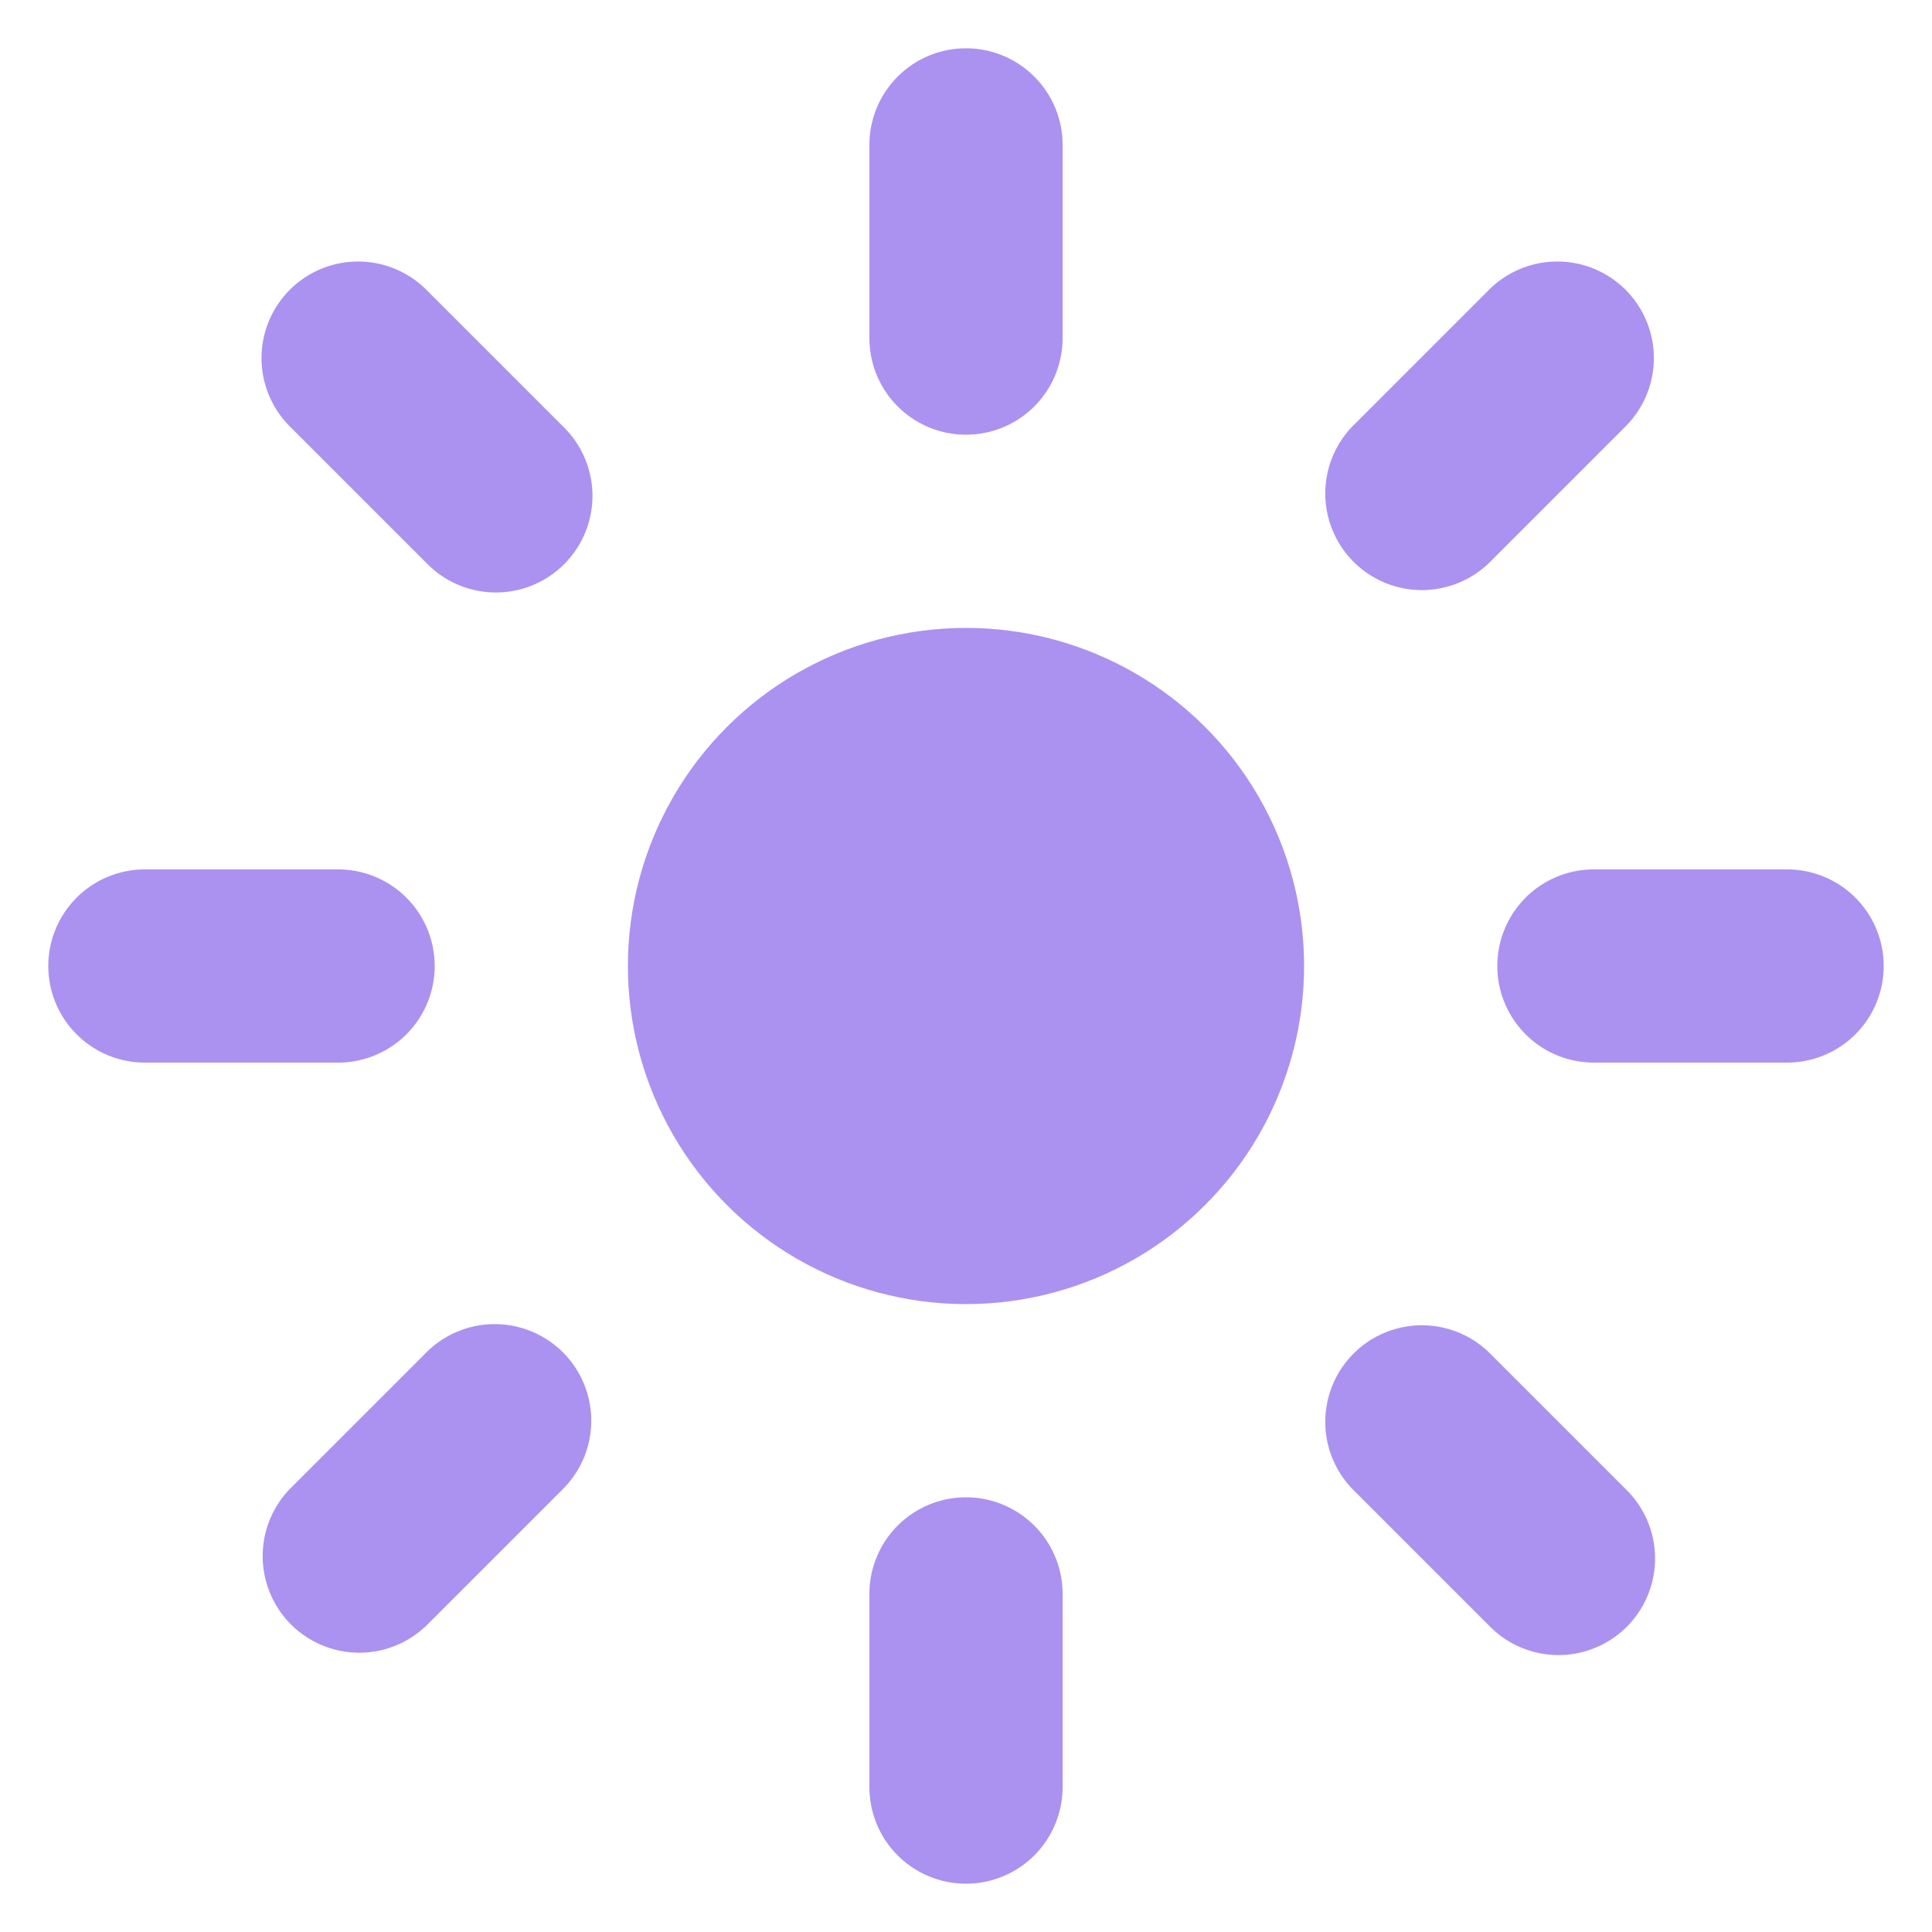 <svg xmlns="http://www.w3.org/2000/svg" width="20" height="20" viewBox="0 0 20 20"><g fill="none" fill-rule="evenodd"><circle cx="10" cy="10" r="3" fill="#AB92F0" stroke="#AB92F0" transform="rotate(-90 10 10)"/><path fill="#AB92F0" fill-rule="nonzero" d="M.5 10a1 1 0 0 1 1-1h2a1 1 0 0 1 0 2h-2a1 1 0 0 1-1-1zm15 0a1 1 0 0 1 1-1h2a1 1 0 0 1 0 2h-2a1 1 0 0 1-1-1zm-.086 4l1.414 1.414a1 1 0 1 1-1.414 1.414L14 15.414A1 1 0 0 1 15.414 14zM3 3a1 1 0 0 1 1.414 0l1.414 1.414a1 1 0 1 1-1.414 1.414L3 4.414A1 1 0 0 1 3 3zm7 12.5a1 1 0 0 1 1 1v2a1 1 0 0 1-2 0v-2a1 1 0 0 1 1-1zm0-15a1 1 0 0 1 1 1v2a1 1 0 0 1-2 0v-2a1 1 0 0 1 1-1zM16.828 3a1 1 0 0 1 0 1.414l-1.414 1.414A1 1 0 0 1 14 4.414L15.414 3a1 1 0 0 1 1.414 0zm-11 11a1 1 0 0 1 0 1.414l-1.414 1.414A1 1 0 0 1 3 15.414L4.414 14a1 1 0 0 1 1.414 0z"/></g></svg>